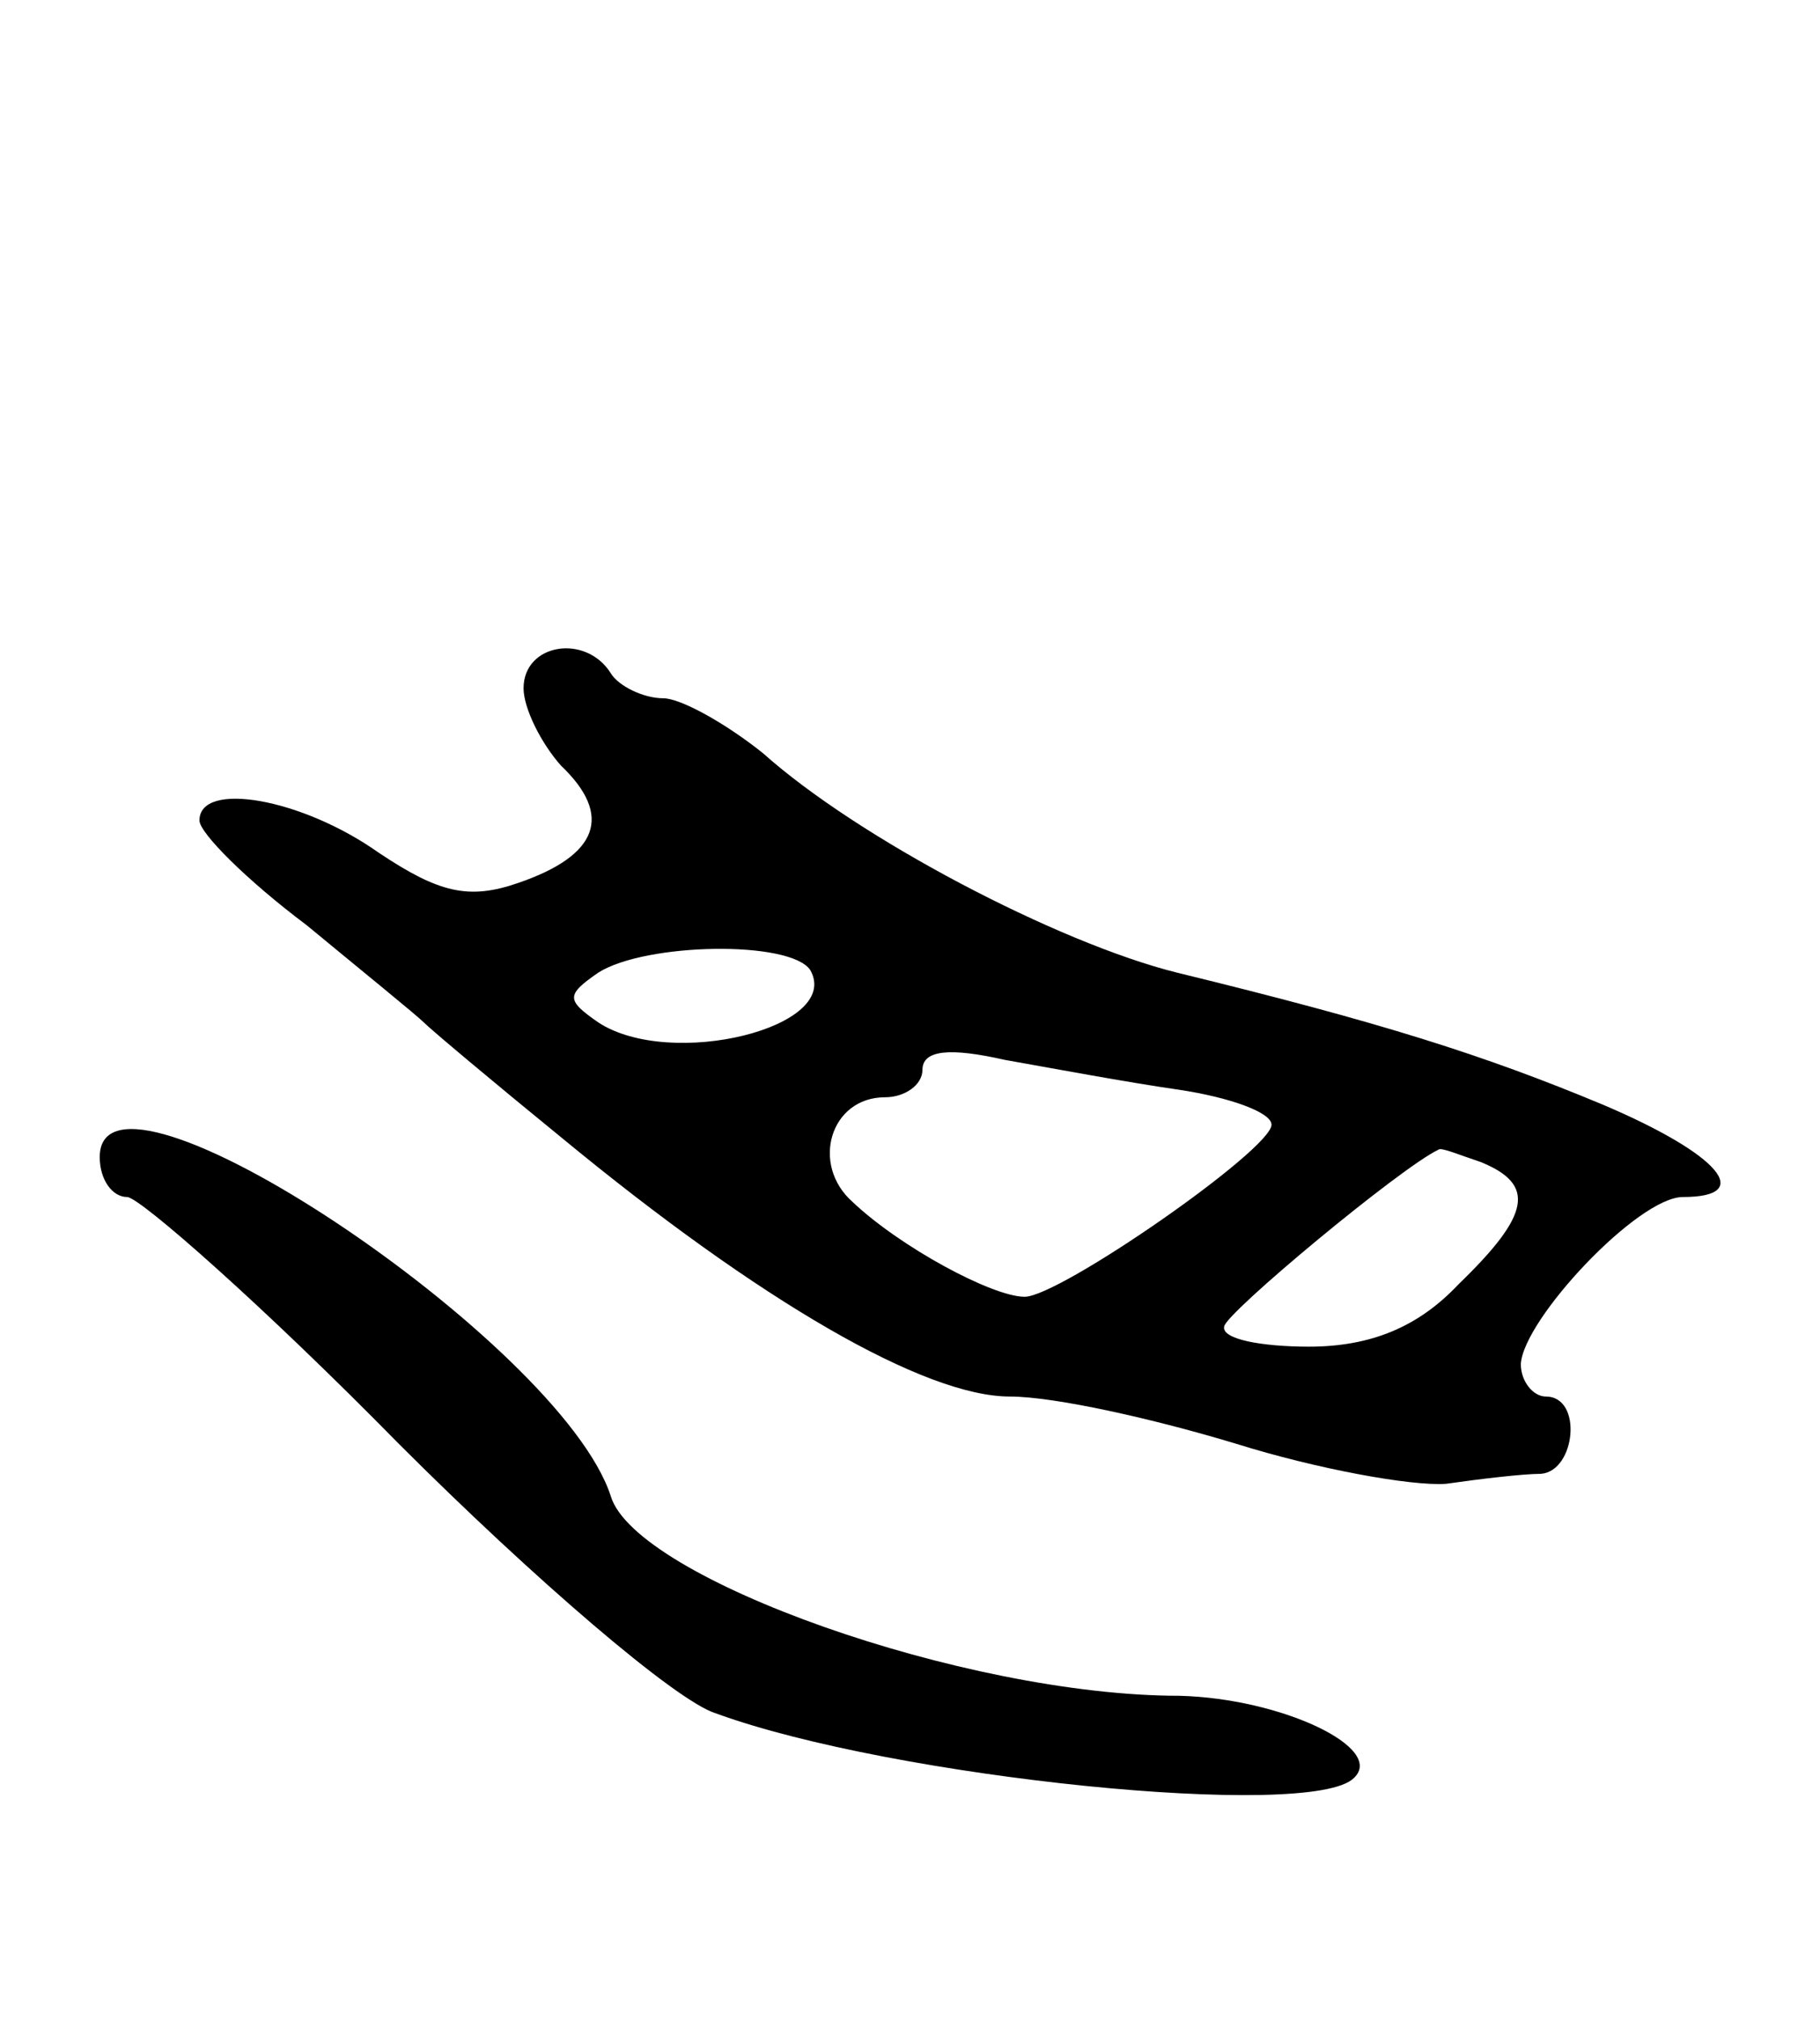 <svg version="1.0" xmlns="http://www.w3.org/2000/svg"
 width="73pt" height="81pt" viewBox="0 0 73 81"
 preserveAspectRatio="xMidYMid meet">
<g transform="translate(0,81) scale(0.1,-0.1)"
fill="#000000" stroke="none">
<path d="M210 534 c0 -8 7 -22 15 -31 21 -20 15 -36 -17 -47 -20 -7 -32 -4
-56 12 -31 22 -72 29 -72 13 0 -5 19 -24 43 -42 23 -19 44 -36 47 -39 3 -3 28
-24 55 -46 80 -66 146 -104 180 -104 18 0 58 -9 91 -19 32 -10 70 -17 84 -16
14 2 31 4 38 4 14 1 17 31 2 31 -5 0 -10 6 -10 13 1 18 47 67 65 67 29 0 15
17 -32 37 -48 20 -89 33 -171 53 -48 12 -128 54 -166 88 -15 12 -33 22 -40 22
-8 0 -18 5 -21 10 -10 16 -35 12 -35 -6z m115 -113 c13 -23 -56 -40 -85 -21
-13 9 -13 11 0 20 19 12 77 13 85 1z m148 -48 c20 -3 37 -9 37 -14 0 -10 -85
-69 -99 -69 -13 0 -50 20 -69 38 -17 15 -9 42 13 42 8 0 15 5 15 11 0 8 11 9
33 4 17 -3 49 -9 70 -12z m121 -29 c22 -9 20 -21 -9 -49 -16 -17 -35 -25 -60
-25 -19 0 -35 3 -34 8 0 5 71 64 86 71 1 1 8 -2 17 -5z"/>
<path d="M40 346 c0 -9 5 -16 11 -16 5 0 55 -44 109 -99 54 -54 111 -103 127
-108 71 -26 239 -43 256 -26 13 12 -29 32 -70 33 -86 0 -218 47 -228 80 -20
62 -205 185 -205 136z"/>
</g>
</svg>
